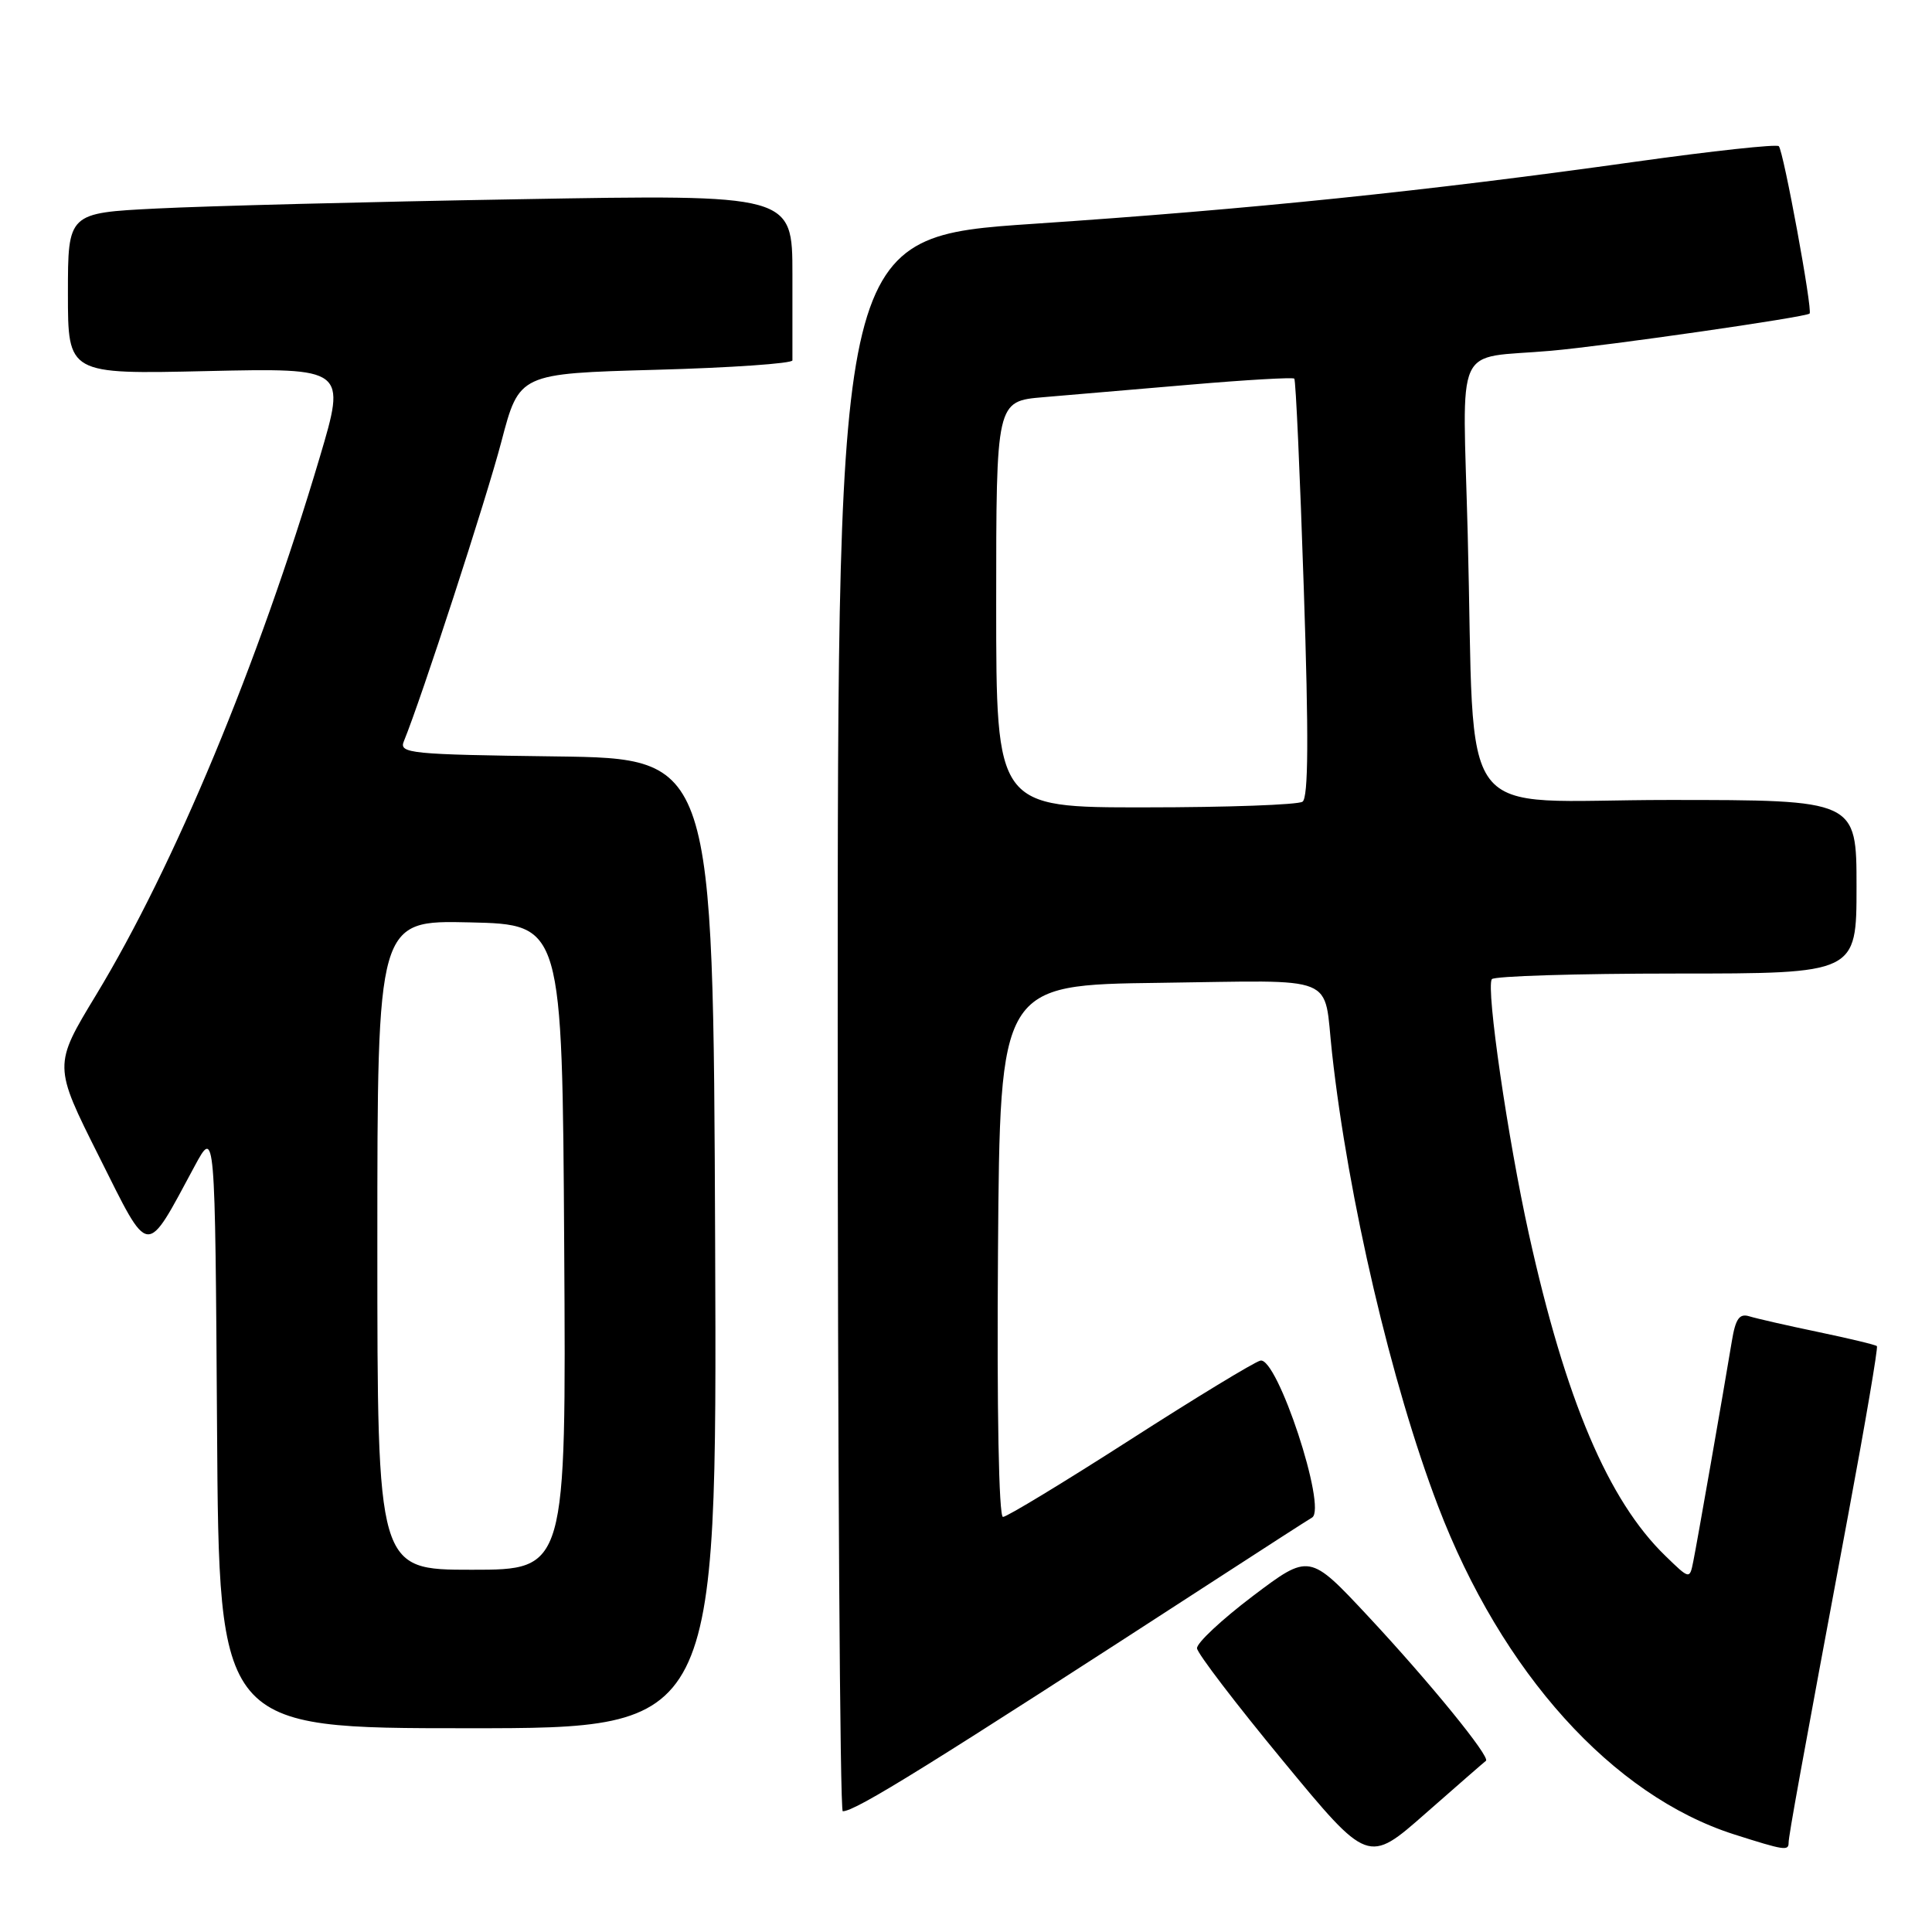 <?xml version="1.0" encoding="UTF-8" standalone="no"?>
<!DOCTYPE svg PUBLIC "-//W3C//DTD SVG 1.1//EN" "http://www.w3.org/Graphics/SVG/1.1/DTD/svg11.dtd" >
<svg xmlns="http://www.w3.org/2000/svg" xmlns:xlink="http://www.w3.org/1999/xlink" version="1.1" viewBox="0 0 256 256">
 <g >
 <path fill="currentColor"
d=" M 196.89 233.32 C 197.55 232.86 189.46 222.93 181.28 214.16 C 173.50 205.83 173.50 205.83 166.00 211.49 C 161.88 214.61 158.55 217.72 158.61 218.41 C 158.67 219.10 163.80 225.81 170.00 233.32 C 181.28 246.99 181.28 246.99 188.89 240.29 C 193.08 236.61 196.68 233.47 196.89 233.32 Z  M 237.00 244.17 C 237.00 243.27 238.64 234.22 244.92 200.59 C 247.17 188.54 248.87 178.54 248.70 178.37 C 248.53 178.19 245.04 177.36 240.94 176.50 C 236.85 175.65 232.74 174.71 231.80 174.42 C 230.48 174.01 229.97 174.73 229.48 177.70 C 228.32 184.71 224.86 204.48 224.37 206.89 C 223.89 209.29 223.89 209.29 220.67 206.16 C 213.09 198.82 207.44 185.48 202.58 163.50 C 199.79 150.88 196.90 131.02 197.67 129.75 C 197.92 129.34 208.89 129.00 222.06 129.00 C 246.00 129.00 246.00 129.00 246.00 117.50 C 246.00 106.00 246.00 106.00 221.08 106.00 C 192.29 106.00 195.51 110.25 194.48 70.78 C 193.81 44.70 192.48 47.63 205.50 46.48 C 212.88 45.83 239.30 42.03 239.78 41.55 C 240.21 41.13 236.32 19.99 235.70 19.37 C 235.41 19.08 226.92 20.00 216.84 21.41 C 188.95 25.33 165.71 27.72 137.03 29.65 C 111.00 31.40 111.00 31.40 111.00 135.70 C 111.00 193.06 111.30 240.00 111.67 240.00 C 113.38 240.00 123.06 233.98 161.50 209.04 C 167.55 205.11 173.11 201.53 173.86 201.08 C 175.87 199.85 169.22 179.71 167.00 180.29 C 166.15 180.51 158.34 185.26 149.64 190.85 C 140.94 196.43 133.41 201.00 132.90 201.00 C 132.35 201.00 132.08 186.85 132.24 165.75 C 132.50 130.50 132.50 130.50 153.68 130.23 C 177.72 129.92 175.33 128.96 176.50 139.50 C 178.64 158.88 184.38 183.41 190.54 199.54 C 198.97 221.62 213.66 237.91 229.76 243.06 C 236.45 245.19 237.00 245.28 237.00 244.17 Z  M 94.76 164.75 C 94.50 100.50 94.50 100.50 73.65 100.23 C 54.34 99.98 52.85 99.83 53.51 98.23 C 55.84 92.55 64.45 66.10 66.44 58.50 C 68.80 49.50 68.80 49.50 86.90 49.00 C 96.86 48.73 105.00 48.16 105.00 47.75 C 105.00 47.34 105.00 42.22 105.00 36.38 C 105.00 25.76 105.00 25.76 68.75 26.40 C 48.81 26.74 27.21 27.30 20.75 27.63 C 9.00 28.22 9.00 28.22 9.00 38.90 C 9.00 49.59 9.00 49.59 27.44 49.17 C 45.88 48.76 45.88 48.76 42.36 60.62 C 34.24 87.95 23.10 114.73 12.73 131.84 C 7.07 141.18 7.07 141.18 13.12 153.24 C 19.92 166.81 19.20 166.74 25.80 154.50 C 28.50 149.50 28.50 149.50 28.76 189.25 C 29.02 229.00 29.02 229.00 62.02 229.00 C 95.01 229.00 95.01 229.00 94.76 164.75 Z  M 132.00 80.08 C 132.00 53.16 132.00 53.16 138.25 52.63 C 141.69 52.33 150.50 51.58 157.83 50.96 C 165.16 50.33 171.31 49.98 171.50 50.17 C 171.70 50.36 172.26 62.89 172.76 78.01 C 173.42 97.65 173.37 105.71 172.59 106.23 C 171.99 106.64 162.61 106.98 151.75 106.98 C 132.00 107.00 132.00 107.00 132.00 80.08 Z  M 50.00 164.97 C 50.00 121.94 50.00 121.94 62.25 122.22 C 74.50 122.50 74.50 122.50 74.76 165.25 C 75.02 208.00 75.02 208.00 62.51 208.00 C 50.00 208.00 50.00 208.00 50.00 164.97 Z "/>
</g>
</svg>